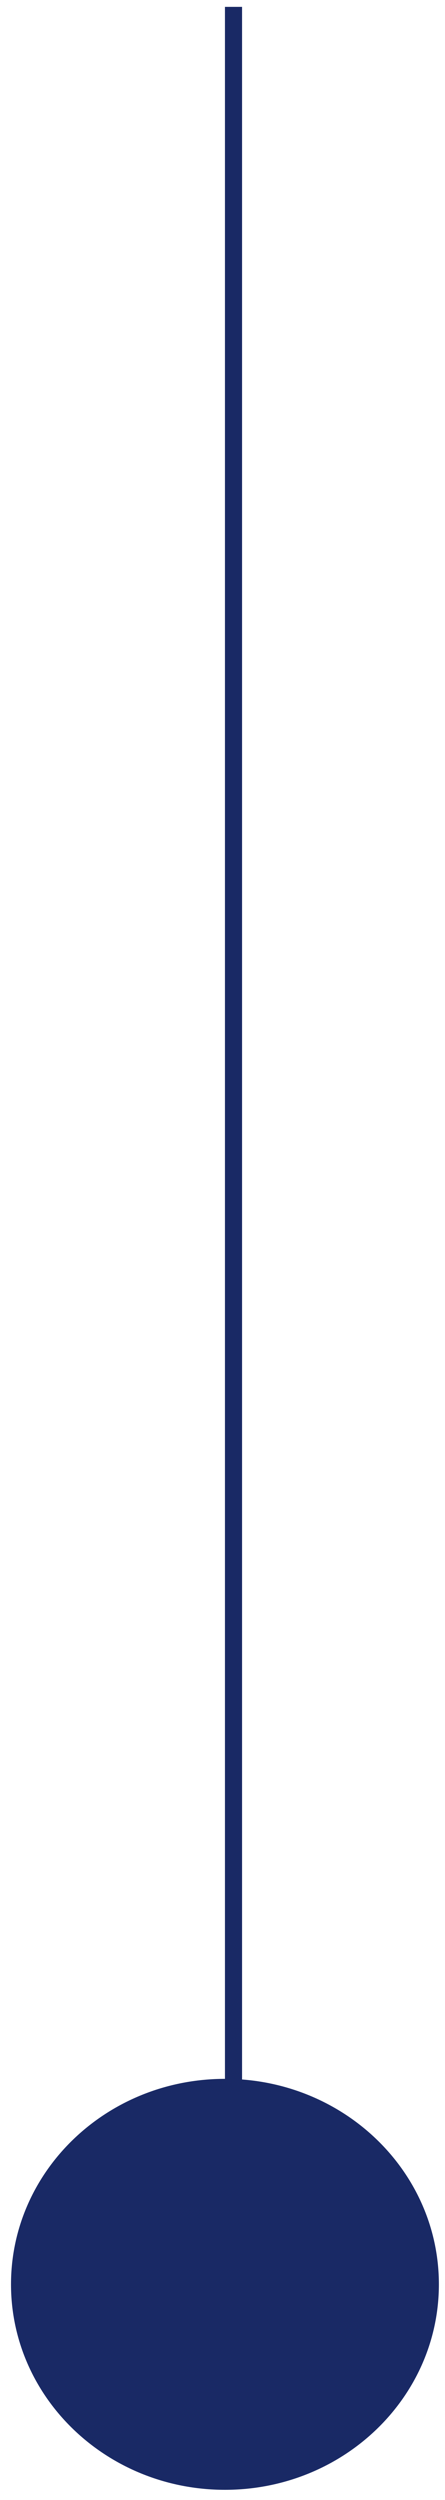 <svg width="26" height="146" viewBox="0 0 26 146" fill="none" xmlns="http://www.w3.org/2000/svg">
<path id="Union" fill-rule="evenodd" clip-rule="evenodd" d="M14.143 121.438V0.401H13.143V121.401C6.239 121.401 0.643 126.773 0.643 133.401C0.643 140.028 6.239 145.401 13.143 145.401C20.046 145.401 25.643 140.028 25.643 133.401C25.643 127.096 20.579 121.928 14.143 121.438Z" fill="#192965"/>
</svg>
